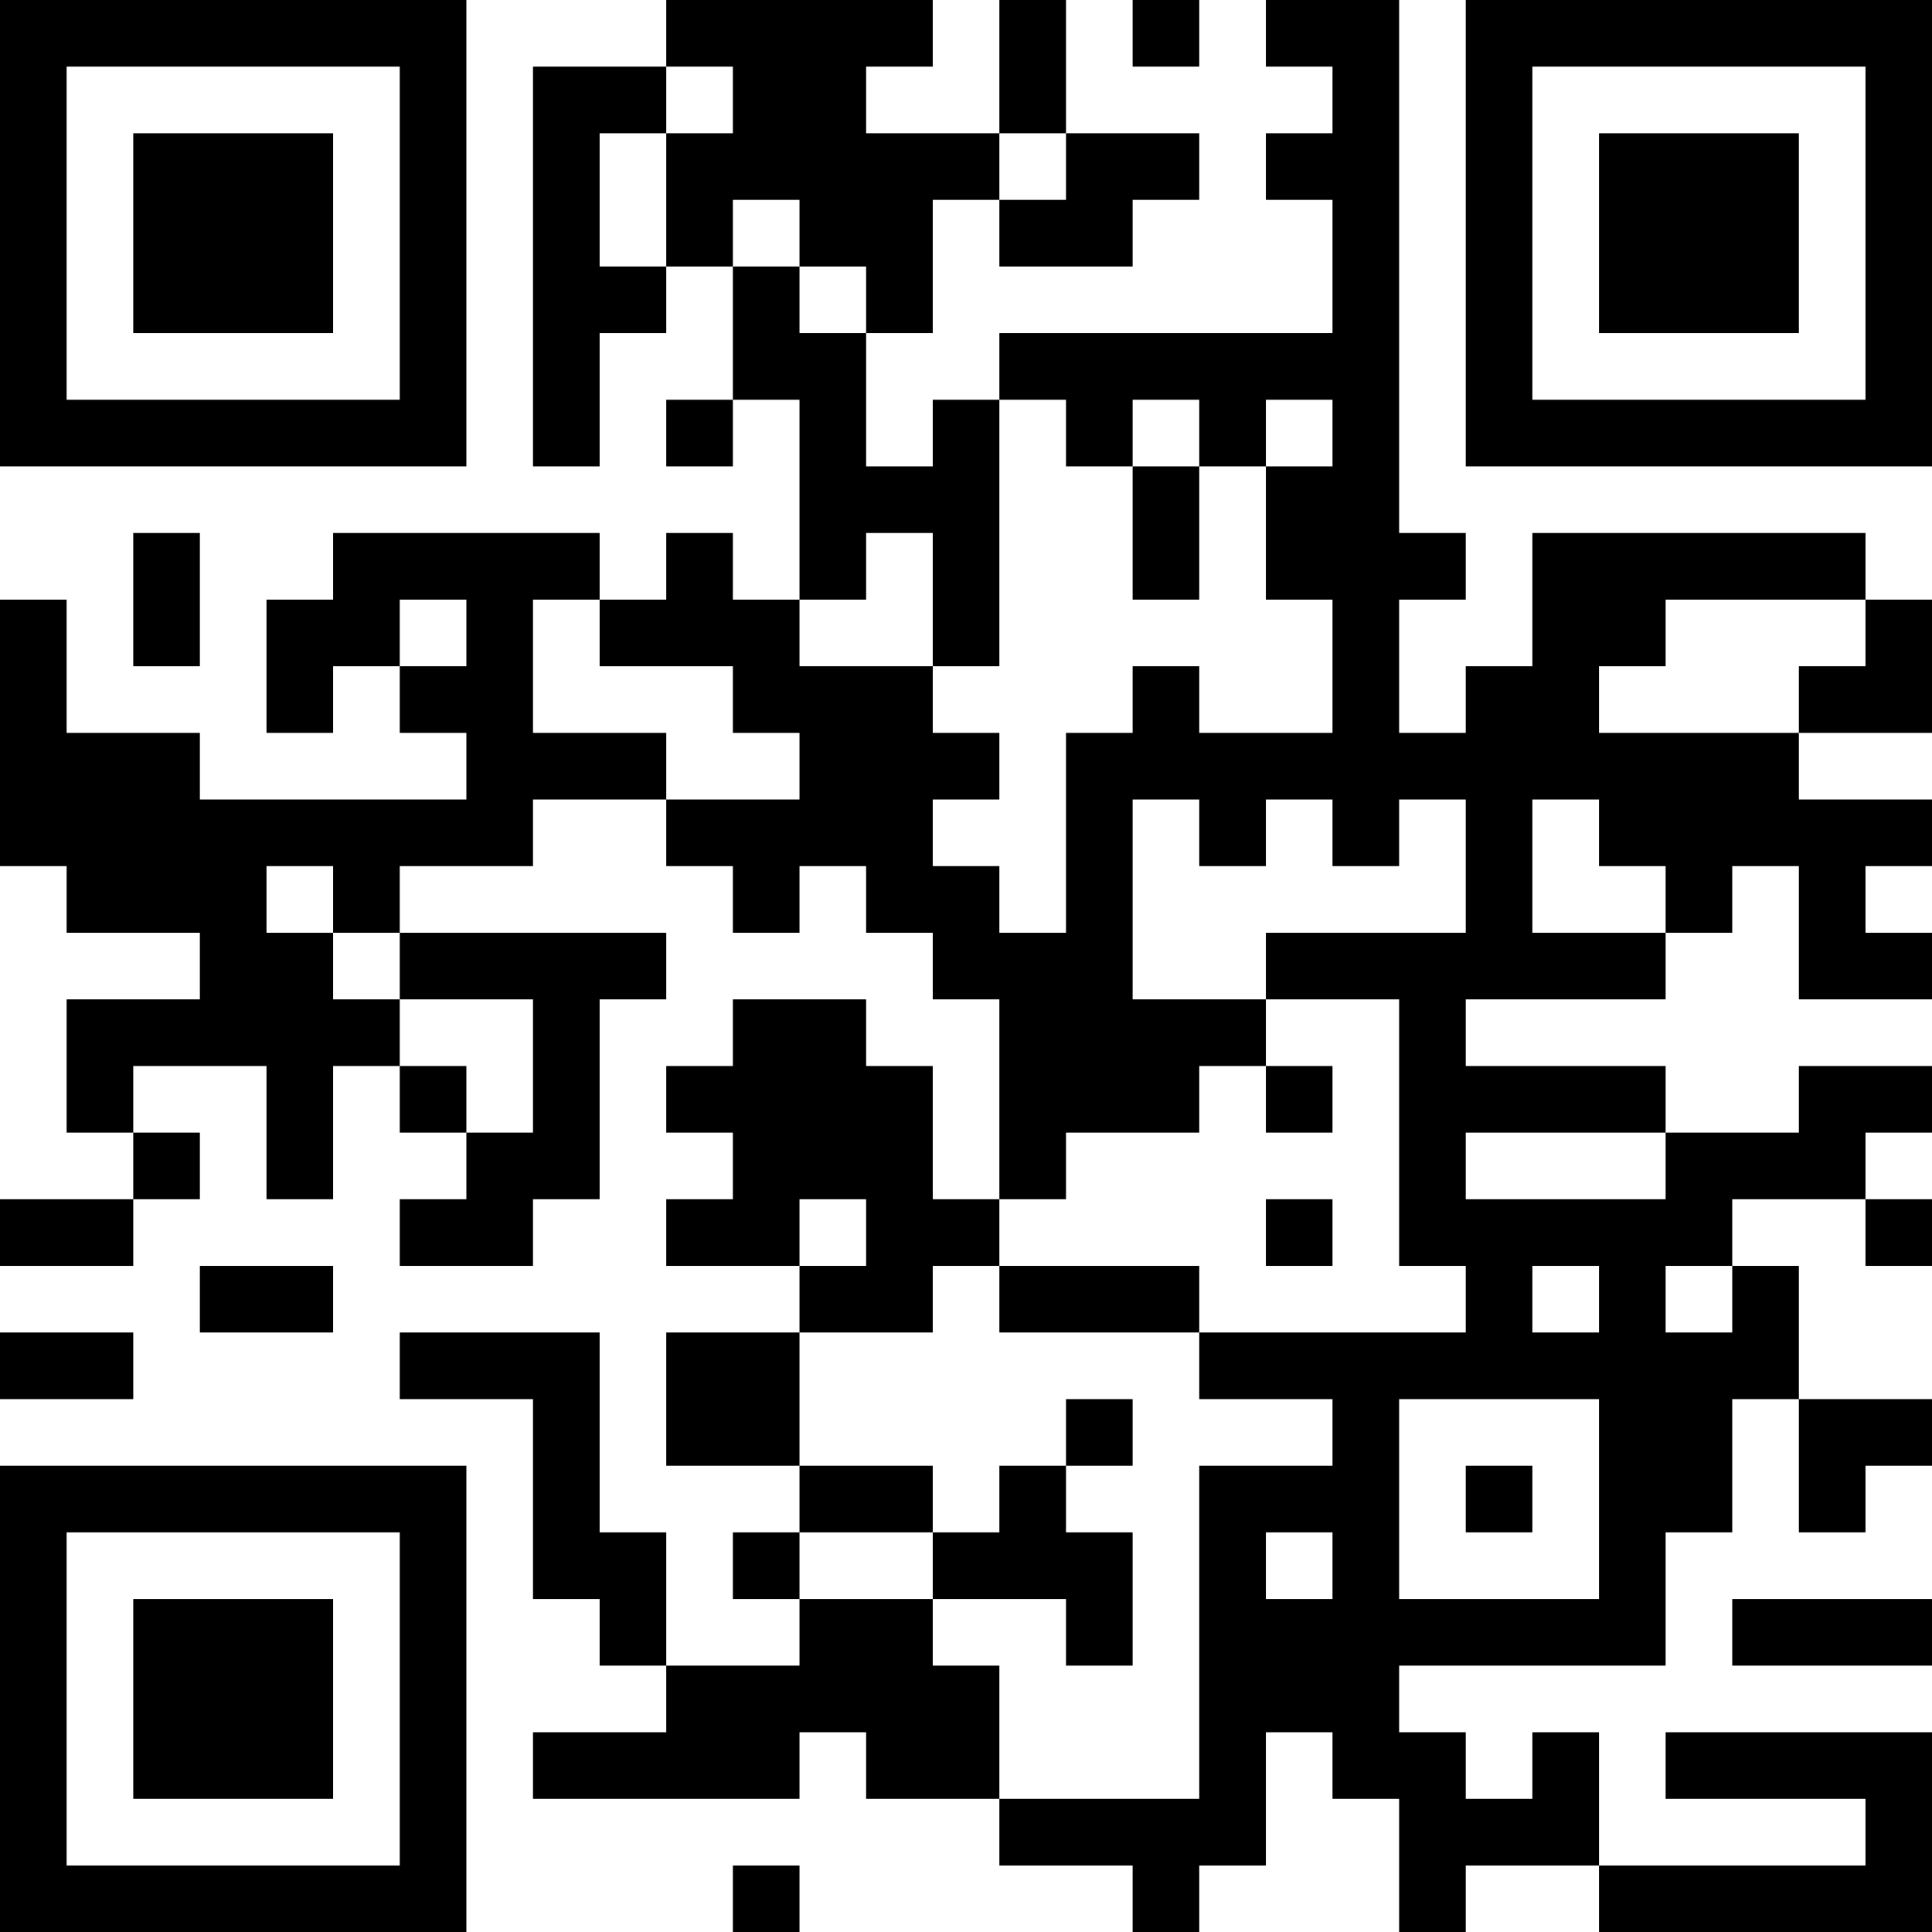 <?xml version="1.0" encoding="UTF-8"?>
<svg xmlns="http://www.w3.org/2000/svg" version="1.1" width="200" height="200" viewBox="0 0 200 200"><rect x="0" y="0" width="200" height="200" fill="#ffffff"/><g transform="scale(6.897)"><g transform="translate(0,0)"><path fill-rule="evenodd" d="M10 0L10 1L8 1L8 7L9 7L9 5L10 5L10 4L11 4L11 6L10 6L10 7L11 7L11 6L12 6L12 9L11 9L11 8L10 8L10 9L9 9L9 8L5 8L5 9L4 9L4 11L5 11L5 10L6 10L6 11L7 11L7 12L3 12L3 11L1 11L1 9L0 9L0 13L1 13L1 14L3 14L3 15L1 15L1 17L2 17L2 18L0 18L0 19L2 19L2 18L3 18L3 17L2 17L2 16L4 16L4 18L5 18L5 16L6 16L6 17L7 17L7 18L6 18L6 19L8 19L8 18L9 18L9 15L10 15L10 14L6 14L6 13L8 13L8 12L10 12L10 13L11 13L11 14L12 14L12 13L13 13L13 14L14 14L14 15L15 15L15 18L14 18L14 16L13 16L13 15L11 15L11 16L10 16L10 17L11 17L11 18L10 18L10 19L12 19L12 20L10 20L10 22L12 22L12 23L11 23L11 24L12 24L12 25L10 25L10 23L9 23L9 20L6 20L6 21L8 21L8 24L9 24L9 25L10 25L10 26L8 26L8 27L12 27L12 26L13 26L13 27L15 27L15 28L17 28L17 29L18 29L18 28L19 28L19 26L20 26L20 27L21 27L21 29L22 29L22 28L24 28L24 29L29 29L29 26L25 26L25 27L28 27L28 28L24 28L24 26L23 26L23 27L22 27L22 26L21 26L21 25L25 25L25 23L26 23L26 21L27 21L27 23L28 23L28 22L29 22L29 21L27 21L27 19L26 19L26 18L28 18L28 19L29 19L29 18L28 18L28 17L29 17L29 16L27 16L27 17L25 17L25 16L22 16L22 15L25 15L25 14L26 14L26 13L27 13L27 15L29 15L29 14L28 14L28 13L29 13L29 12L27 12L27 11L29 11L29 9L28 9L28 8L23 8L23 10L22 10L22 11L21 11L21 9L22 9L22 8L21 8L21 0L19 0L19 1L20 1L20 2L19 2L19 3L20 3L20 5L15 5L15 6L14 6L14 7L13 7L13 5L14 5L14 3L15 3L15 4L17 4L17 3L18 3L18 2L16 2L16 0L15 0L15 2L13 2L13 1L14 1L14 0ZM17 0L17 1L18 1L18 0ZM10 1L10 2L9 2L9 4L10 4L10 2L11 2L11 1ZM15 2L15 3L16 3L16 2ZM11 3L11 4L12 4L12 5L13 5L13 4L12 4L12 3ZM15 6L15 10L14 10L14 8L13 8L13 9L12 9L12 10L14 10L14 11L15 11L15 12L14 12L14 13L15 13L15 14L16 14L16 11L17 11L17 10L18 10L18 11L20 11L20 9L19 9L19 7L20 7L20 6L19 6L19 7L18 7L18 6L17 6L17 7L16 7L16 6ZM17 7L17 9L18 9L18 7ZM2 8L2 10L3 10L3 8ZM6 9L6 10L7 10L7 9ZM8 9L8 11L10 11L10 12L12 12L12 11L11 11L11 10L9 10L9 9ZM25 9L25 10L24 10L24 11L27 11L27 10L28 10L28 9ZM17 12L17 15L19 15L19 16L18 16L18 17L16 17L16 18L15 18L15 19L14 19L14 20L12 20L12 22L14 22L14 23L12 23L12 24L14 24L14 25L15 25L15 27L18 27L18 22L20 22L20 21L18 21L18 20L22 20L22 19L21 19L21 15L19 15L19 14L22 14L22 12L21 12L21 13L20 13L20 12L19 12L19 13L18 13L18 12ZM23 12L23 14L25 14L25 13L24 13L24 12ZM4 13L4 14L5 14L5 15L6 15L6 16L7 16L7 17L8 17L8 15L6 15L6 14L5 14L5 13ZM19 16L19 17L20 17L20 16ZM22 17L22 18L25 18L25 17ZM12 18L12 19L13 19L13 18ZM19 18L19 19L20 19L20 18ZM3 19L3 20L5 20L5 19ZM15 19L15 20L18 20L18 19ZM23 19L23 20L24 20L24 19ZM25 19L25 20L26 20L26 19ZM0 20L0 21L2 21L2 20ZM16 21L16 22L15 22L15 23L14 23L14 24L16 24L16 25L17 25L17 23L16 23L16 22L17 22L17 21ZM21 21L21 24L24 24L24 21ZM22 22L22 23L23 23L23 22ZM19 23L19 24L20 24L20 23ZM26 24L26 25L29 25L29 24ZM11 28L11 29L12 29L12 28ZM0 0L0 7L7 7L7 0ZM1 1L1 6L6 6L6 1ZM2 2L2 5L5 5L5 2ZM22 0L22 7L29 7L29 0ZM23 1L23 6L28 6L28 1ZM24 2L24 5L27 5L27 2ZM0 22L0 29L7 29L7 22ZM1 23L1 28L6 28L6 23ZM2 24L2 27L5 27L5 24Z" fill="#000000"/></g></g></svg>
